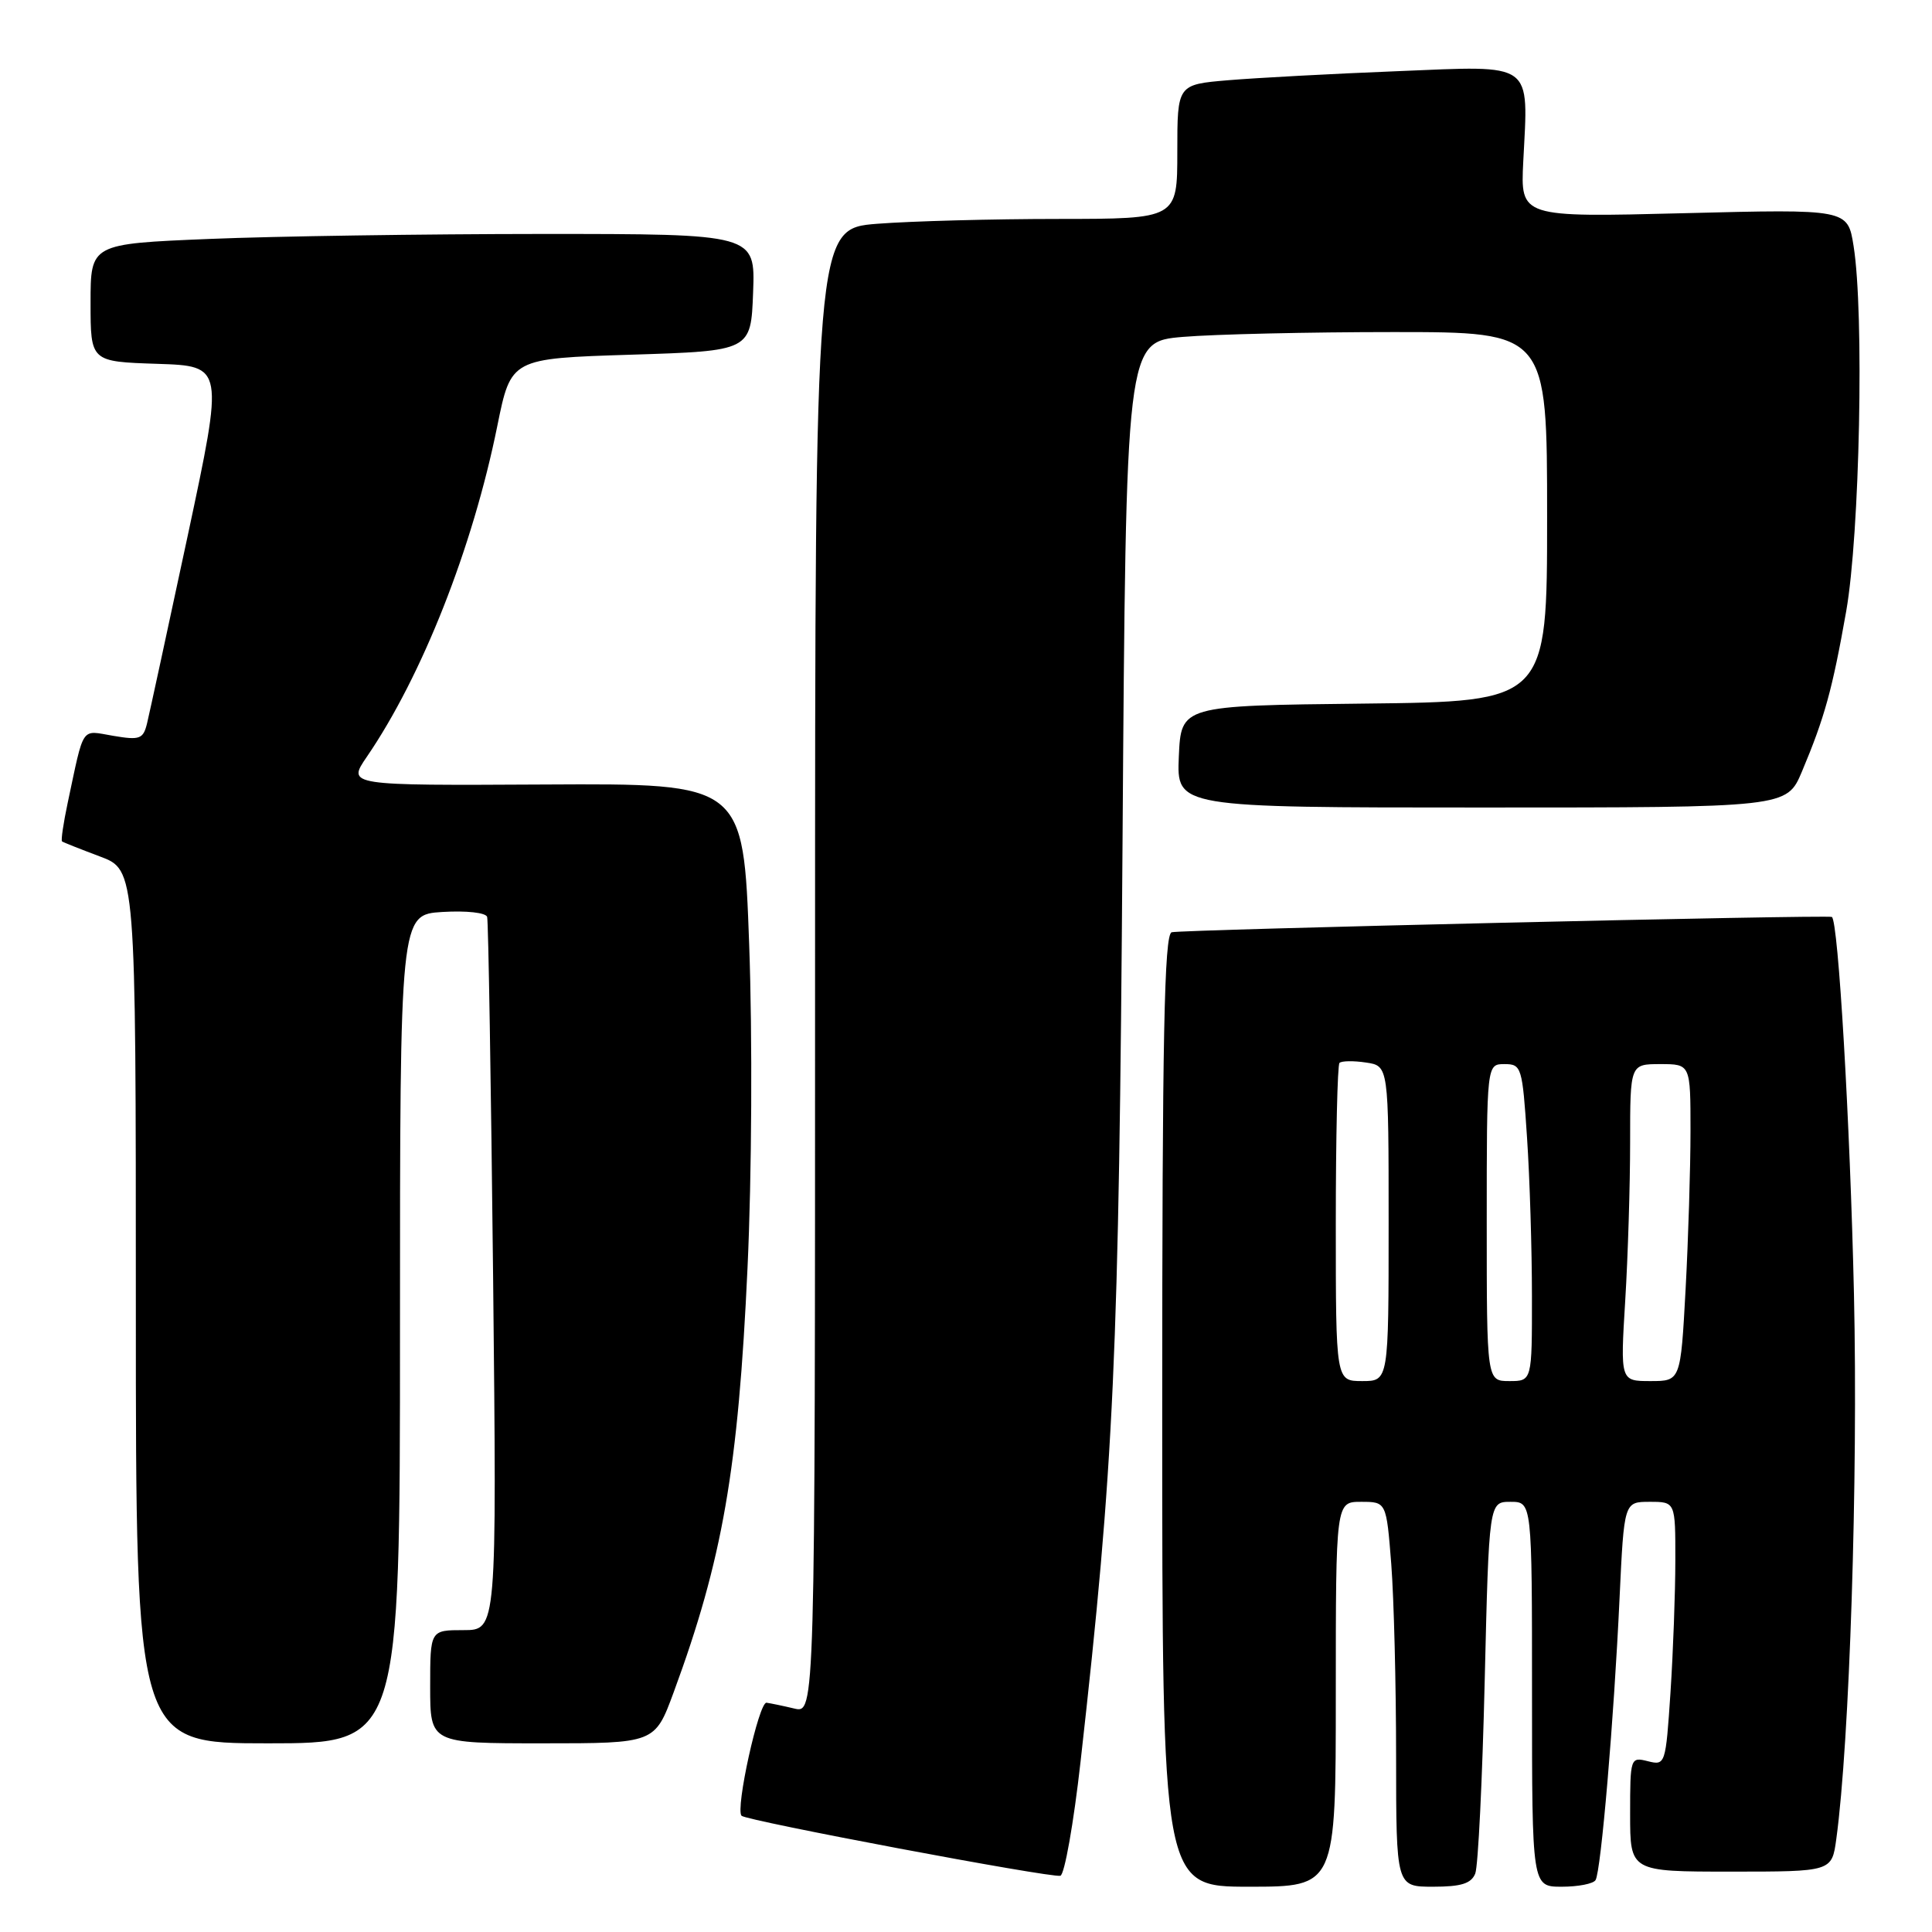 <?xml version="1.0" encoding="UTF-8" standalone="no"?>
<!DOCTYPE svg PUBLIC "-//W3C//DTD SVG 1.1//EN" "http://www.w3.org/Graphics/SVG/1.1/DTD/svg11.dtd" >
<svg xmlns="http://www.w3.org/2000/svg" xmlns:xlink="http://www.w3.org/1999/xlink" version="1.1" viewBox="0 0 256 256">
 <g >
 <path fill="currentColor"
d=" M 177.00 224.50 C 177.00 199.00 177.00 199.00 180.35 199.00 C 183.70 199.00 183.70 199.00 184.35 207.25 C 184.70 211.79 184.99 223.26 184.99 232.75 C 185.00 250.00 185.00 250.00 189.89 250.00 C 193.62 250.00 194.95 249.58 195.48 248.25 C 195.86 247.29 196.42 235.81 196.73 222.75 C 197.30 199.00 197.30 199.00 200.15 199.00 C 203.00 199.00 203.00 199.00 203.00 224.50 C 203.00 250.00 203.00 250.00 206.94 250.00 C 209.11 250.00 211.13 249.61 211.42 249.12 C 212.14 247.97 213.86 227.77 214.60 211.75 C 215.20 199.00 215.20 199.00 218.60 199.00 C 222.00 199.00 222.00 199.00 221.99 206.75 C 221.99 211.01 221.70 218.88 221.35 224.23 C 220.71 233.82 220.67 233.95 218.35 233.37 C 216.04 232.79 216.00 232.90 216.00 240.39 C 216.00 248.00 216.00 248.00 229.36 248.00 C 242.73 248.00 242.73 248.00 243.32 243.67 C 245.08 230.83 246.21 195.94 245.66 171.50 C 245.15 148.81 243.58 121.96 242.73 121.50 C 242.14 121.19 156.35 123.18 155.25 123.53 C 154.27 123.85 154.00 137.43 154.00 186.97 C 154.00 250.00 154.00 250.00 165.50 250.00 C 177.00 250.00 177.00 250.00 177.00 224.50 Z  M 143.18 233.42 C 147.63 193.86 148.26 180.00 148.74 111.89 C 149.20 45.28 149.20 45.28 156.75 44.64 C 160.90 44.29 173.46 44.00 184.65 44.00 C 205.00 44.00 205.00 44.00 205.00 68.48 C 205.00 92.96 205.00 92.96 180.75 93.23 C 156.50 93.50 156.50 93.50 156.20 100.25 C 155.91 107.00 155.91 107.00 196.33 107.00 C 236.75 107.00 236.75 107.00 238.76 102.25 C 241.77 95.09 242.79 91.41 244.63 81.00 C 246.43 70.78 247.03 41.49 245.61 32.60 C 244.83 27.70 244.83 27.70 223.15 28.25 C 201.47 28.80 201.47 28.80 201.84 21.40 C 202.52 8.04 203.42 8.69 185.21 9.43 C 176.57 9.77 166.46 10.32 162.75 10.63 C 156.00 11.20 156.00 11.20 156.00 20.10 C 156.00 29.00 156.00 29.00 140.25 29.01 C 131.59 29.01 120.79 29.30 116.25 29.65 C 108.00 30.30 108.00 30.30 108.00 128.67 C 108.00 227.04 108.00 227.04 105.25 226.39 C 103.74 226.03 102.08 225.69 101.57 225.62 C 100.55 225.49 97.41 239.74 98.26 240.60 C 98.93 241.26 139.15 248.84 140.50 248.55 C 141.05 248.44 142.26 241.63 143.18 233.42 Z  M 53.00 176.09 C 53.00 121.19 53.00 121.19 58.63 120.84 C 61.82 120.65 64.38 120.93 64.55 121.50 C 64.71 122.05 65.06 143.54 65.34 169.25 C 65.83 216.00 65.83 216.00 61.42 216.00 C 57.00 216.00 57.00 216.00 57.00 223.50 C 57.00 231.00 57.00 231.00 71.88 231.00 C 86.77 231.00 86.77 231.00 89.26 224.25 C 95.75 206.63 97.82 194.70 99.05 168.00 C 99.62 155.71 99.71 137.36 99.27 125.15 C 98.50 103.81 98.50 103.81 72.25 103.95 C 46.00 104.09 46.00 104.09 48.60 100.29 C 55.93 89.58 62.64 72.57 65.90 56.42 C 67.71 47.50 67.71 47.50 83.60 47.00 C 99.50 46.50 99.50 46.50 99.79 38.75 C 100.08 31.00 100.08 31.00 71.79 31.00 C 56.23 31.01 36.41 31.30 27.75 31.66 C 12.00 32.31 12.00 32.31 12.00 40.12 C 12.00 47.92 12.00 47.92 20.84 48.21 C 29.67 48.50 29.67 48.50 24.87 71.00 C 22.22 83.38 19.80 94.55 19.49 95.83 C 18.98 97.93 18.54 98.10 15.00 97.50 C 10.66 96.77 11.19 95.97 8.97 106.38 C 8.40 109.07 8.06 111.37 8.22 111.49 C 8.37 111.61 10.64 112.51 13.25 113.49 C 18.00 115.27 18.00 115.27 18.00 173.14 C 18.00 231.00 18.00 231.00 35.50 231.00 C 53.00 231.00 53.00 231.00 53.00 176.09 Z  M 177.00 162.17 C 177.00 150.71 177.22 141.11 177.49 140.84 C 177.77 140.57 179.34 140.54 180.99 140.79 C 184.00 141.23 184.00 141.23 184.00 162.11 C 184.00 183.00 184.00 183.00 180.50 183.00 C 177.00 183.00 177.00 183.00 177.00 162.17 Z  M 197.00 162.00 C 197.00 141.00 197.00 141.00 199.35 141.00 C 201.61 141.00 201.72 141.37 202.34 150.75 C 202.70 156.11 202.99 165.56 202.99 171.75 C 203.00 183.00 203.00 183.00 200.00 183.00 C 197.00 183.00 197.00 183.00 197.00 162.00 Z  M 215.35 172.34 C 215.71 166.48 216.00 157.03 216.00 151.34 C 216.00 141.00 216.00 141.00 220.00 141.00 C 224.00 141.00 224.00 141.00 224.00 149.84 C 224.00 154.71 223.71 164.16 223.35 170.84 C 222.69 183.00 222.69 183.00 218.69 183.00 C 214.70 183.00 214.70 183.00 215.35 172.34 Z "/>
</g>
</svg>